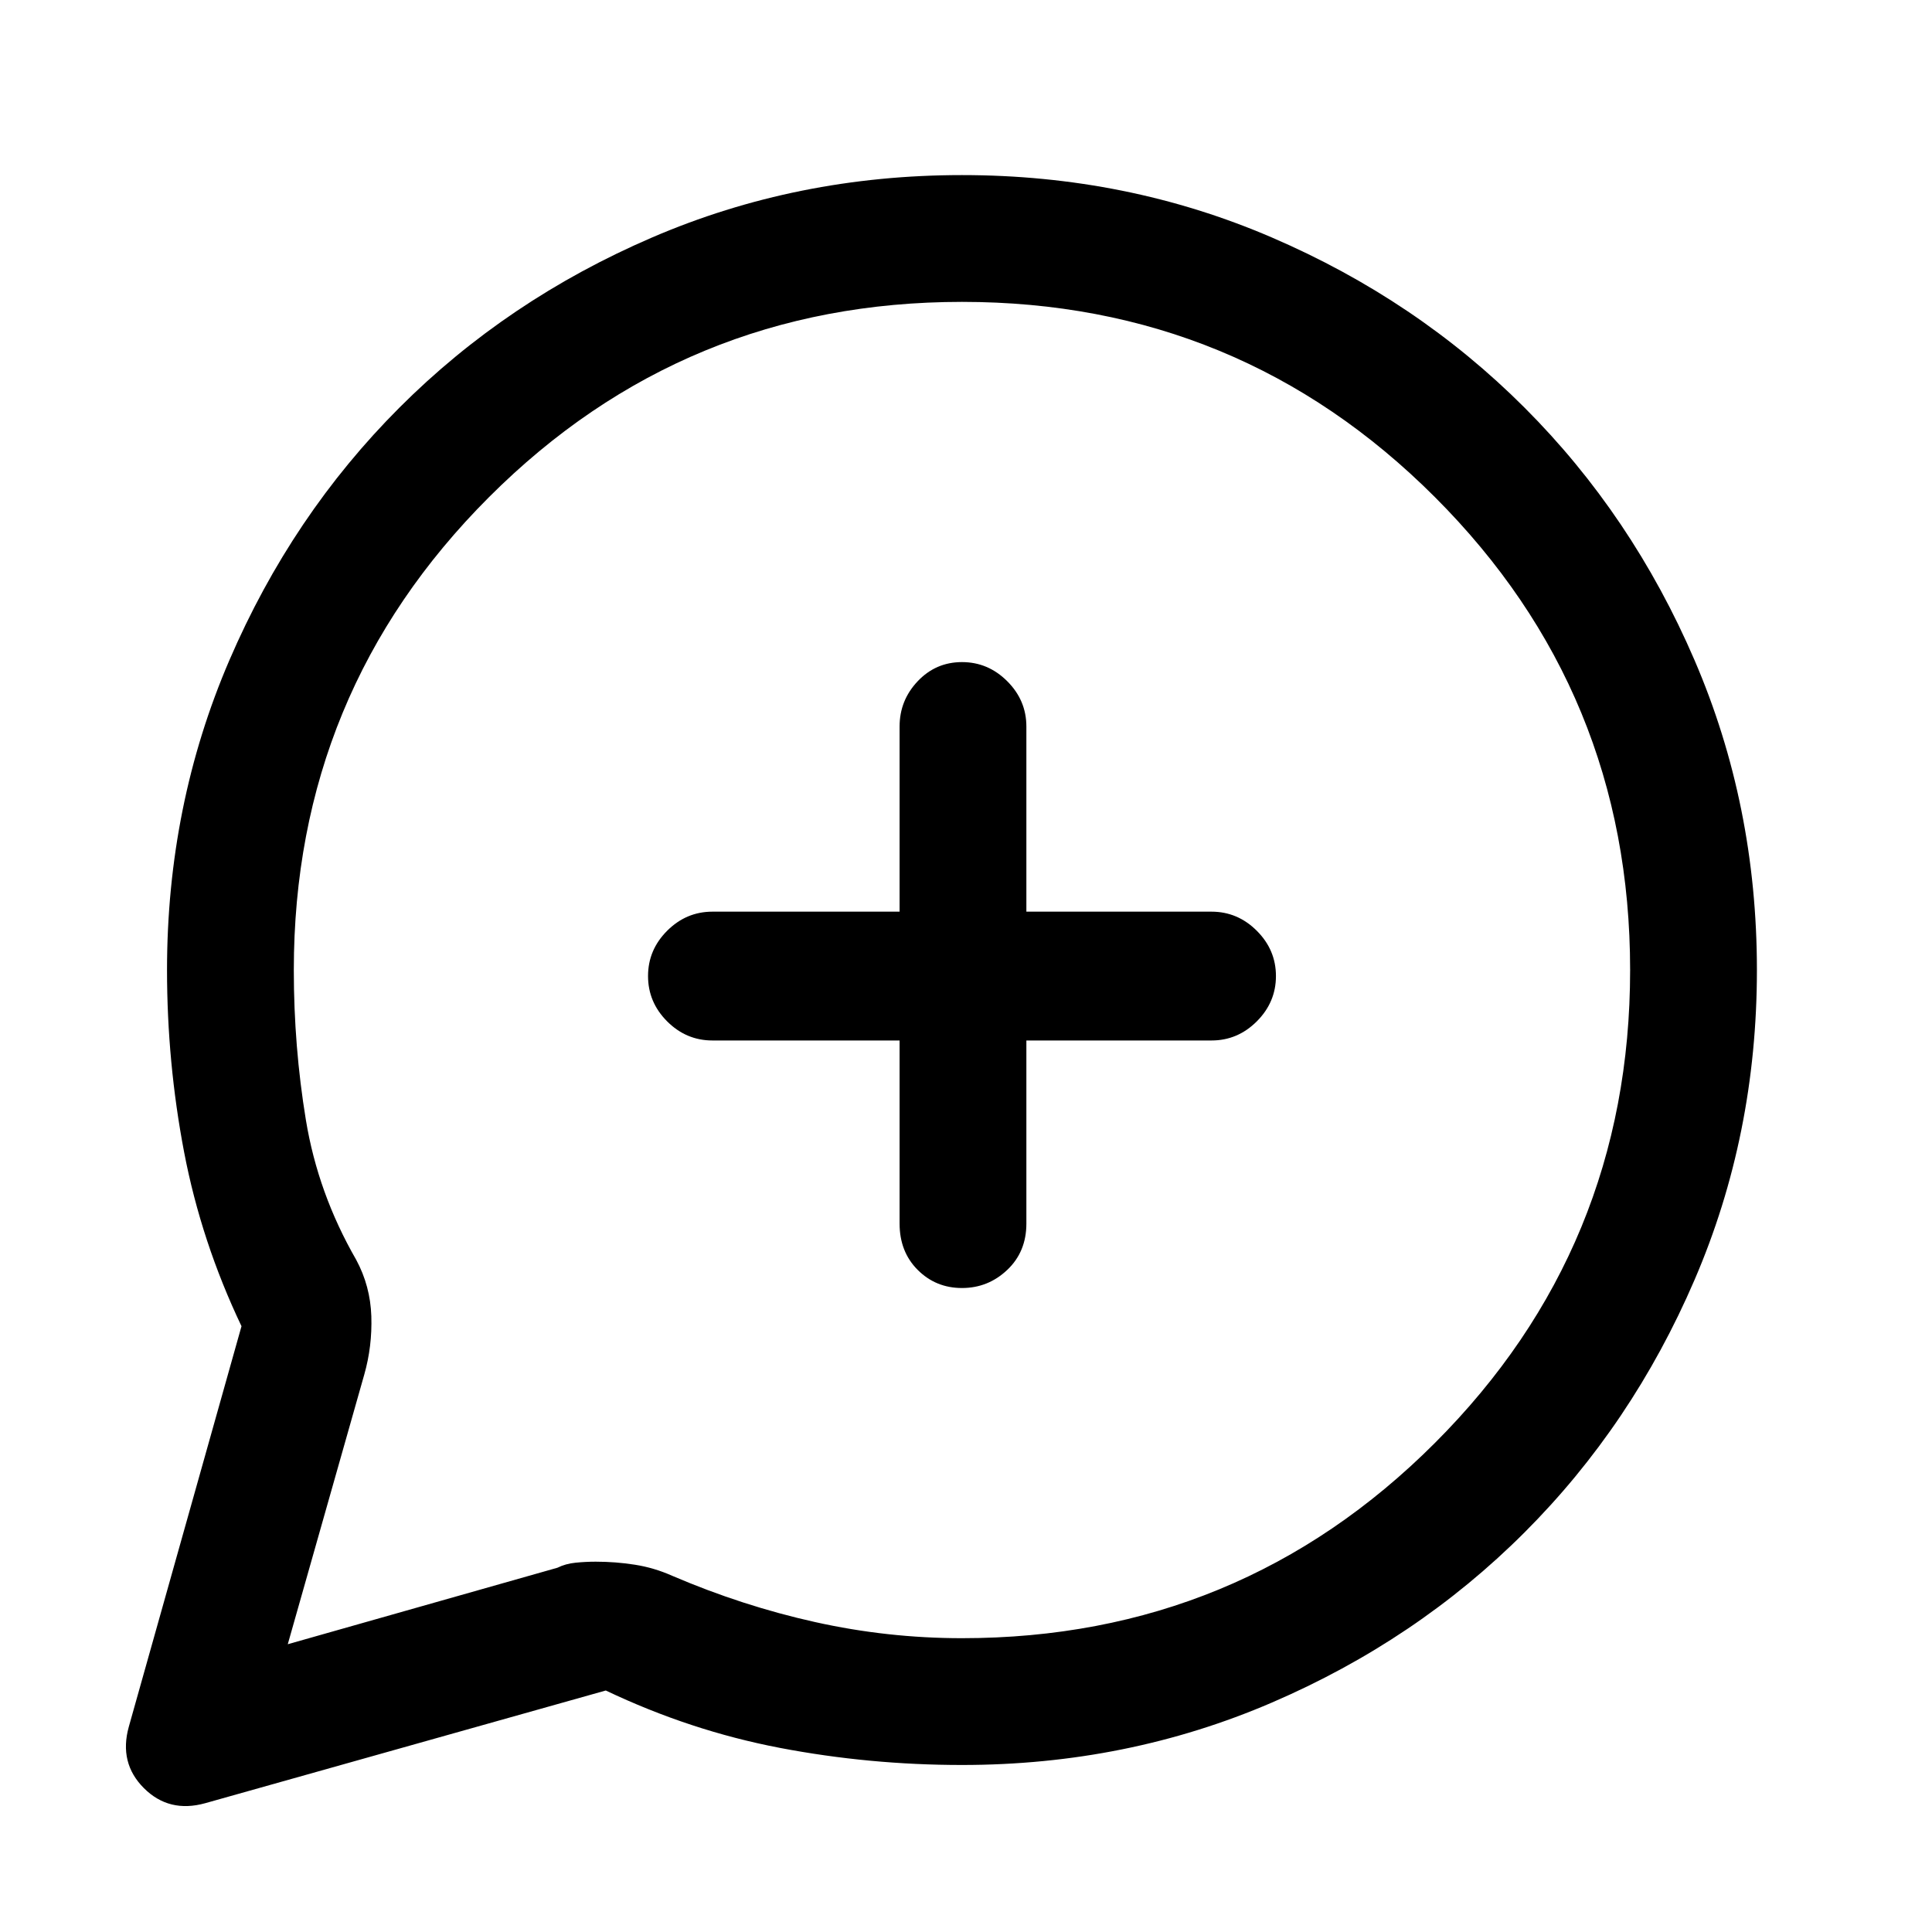 <svg xmlns="http://www.w3.org/2000/svg" height="40" width="40"><path d="M19.875 20.125Q19.875 20.125 19.875 20.125Q19.875 20.125 19.875 20.125Q19.875 20.125 19.875 20.125Q19.875 20.125 19.875 20.125Q19.875 20.125 19.875 20.125Q19.875 20.125 19.875 20.125Q19.875 20.125 19.875 20.125Q19.875 20.125 19.875 20.125Q19.875 20.125 19.875 20.125Q19.875 20.125 19.875 20.125Q19.875 20.125 19.875 20.125Q19.875 20.125 19.875 20.125Q19.875 20.125 19.875 20.125Q19.875 20.125 19.875 20.125Q19.875 20.125 19.875 20.125Q19.875 20.125 19.875 20.125ZM2.667 35.75 5 27.458Q4.167 25.708 3.812 23.854Q3.458 22 3.458 20.083Q3.458 16.667 4.75 13.667Q6.042 10.667 8.271 8.438Q10.5 6.208 13.5 4.917Q16.5 3.625 19.917 3.625Q23.333 3.625 26.333 4.917Q29.333 6.208 31.562 8.438Q33.792 10.667 35.083 13.667Q36.375 16.667 36.375 20.083Q36.375 23.5 35.083 26.5Q33.792 29.5 31.562 31.729Q29.333 33.958 26.333 35.25Q23.333 36.542 19.917 36.542Q18 36.542 16.146 36.188Q14.292 35.833 12.542 35L4.25 37.333Q3.5 37.542 2.979 37.021Q2.458 36.5 2.667 35.75ZM19.917 26.667Q20.458 26.667 20.854 26.292Q21.25 25.917 21.25 25.333V21.542H25.083Q25.625 21.542 26.021 21.146Q26.417 20.75 26.417 20.208Q26.417 19.667 26.021 19.271Q25.625 18.875 25.083 18.875H21.25V15.042Q21.25 14.5 20.854 14.104Q20.458 13.708 19.917 13.708Q19.375 13.708 19 14.104Q18.625 14.5 18.625 15.042V18.875H14.75Q14.208 18.875 13.812 19.271Q13.417 19.667 13.417 20.208Q13.417 20.75 13.812 21.146Q14.208 21.542 14.75 21.542H18.625V25.333Q18.625 25.917 19 26.292Q19.375 26.667 19.917 26.667ZM5.958 34.042 11.542 32.458Q11.708 32.375 11.917 32.354Q12.125 32.333 12.333 32.333Q12.75 32.333 13.146 32.396Q13.542 32.458 13.917 32.625Q15.375 33.25 16.875 33.583Q18.375 33.917 19.917 33.917Q25.667 33.917 29.708 29.875Q33.75 25.833 33.75 20.083Q33.75 14.333 29.708 10.292Q25.667 6.25 19.917 6.25Q14.167 6.25 10.125 10.292Q6.083 14.333 6.083 20.083Q6.083 21.667 6.333 23.188Q6.583 24.708 7.375 26.083Q7.667 26.625 7.688 27.25Q7.708 27.875 7.542 28.458Z"/></svg>